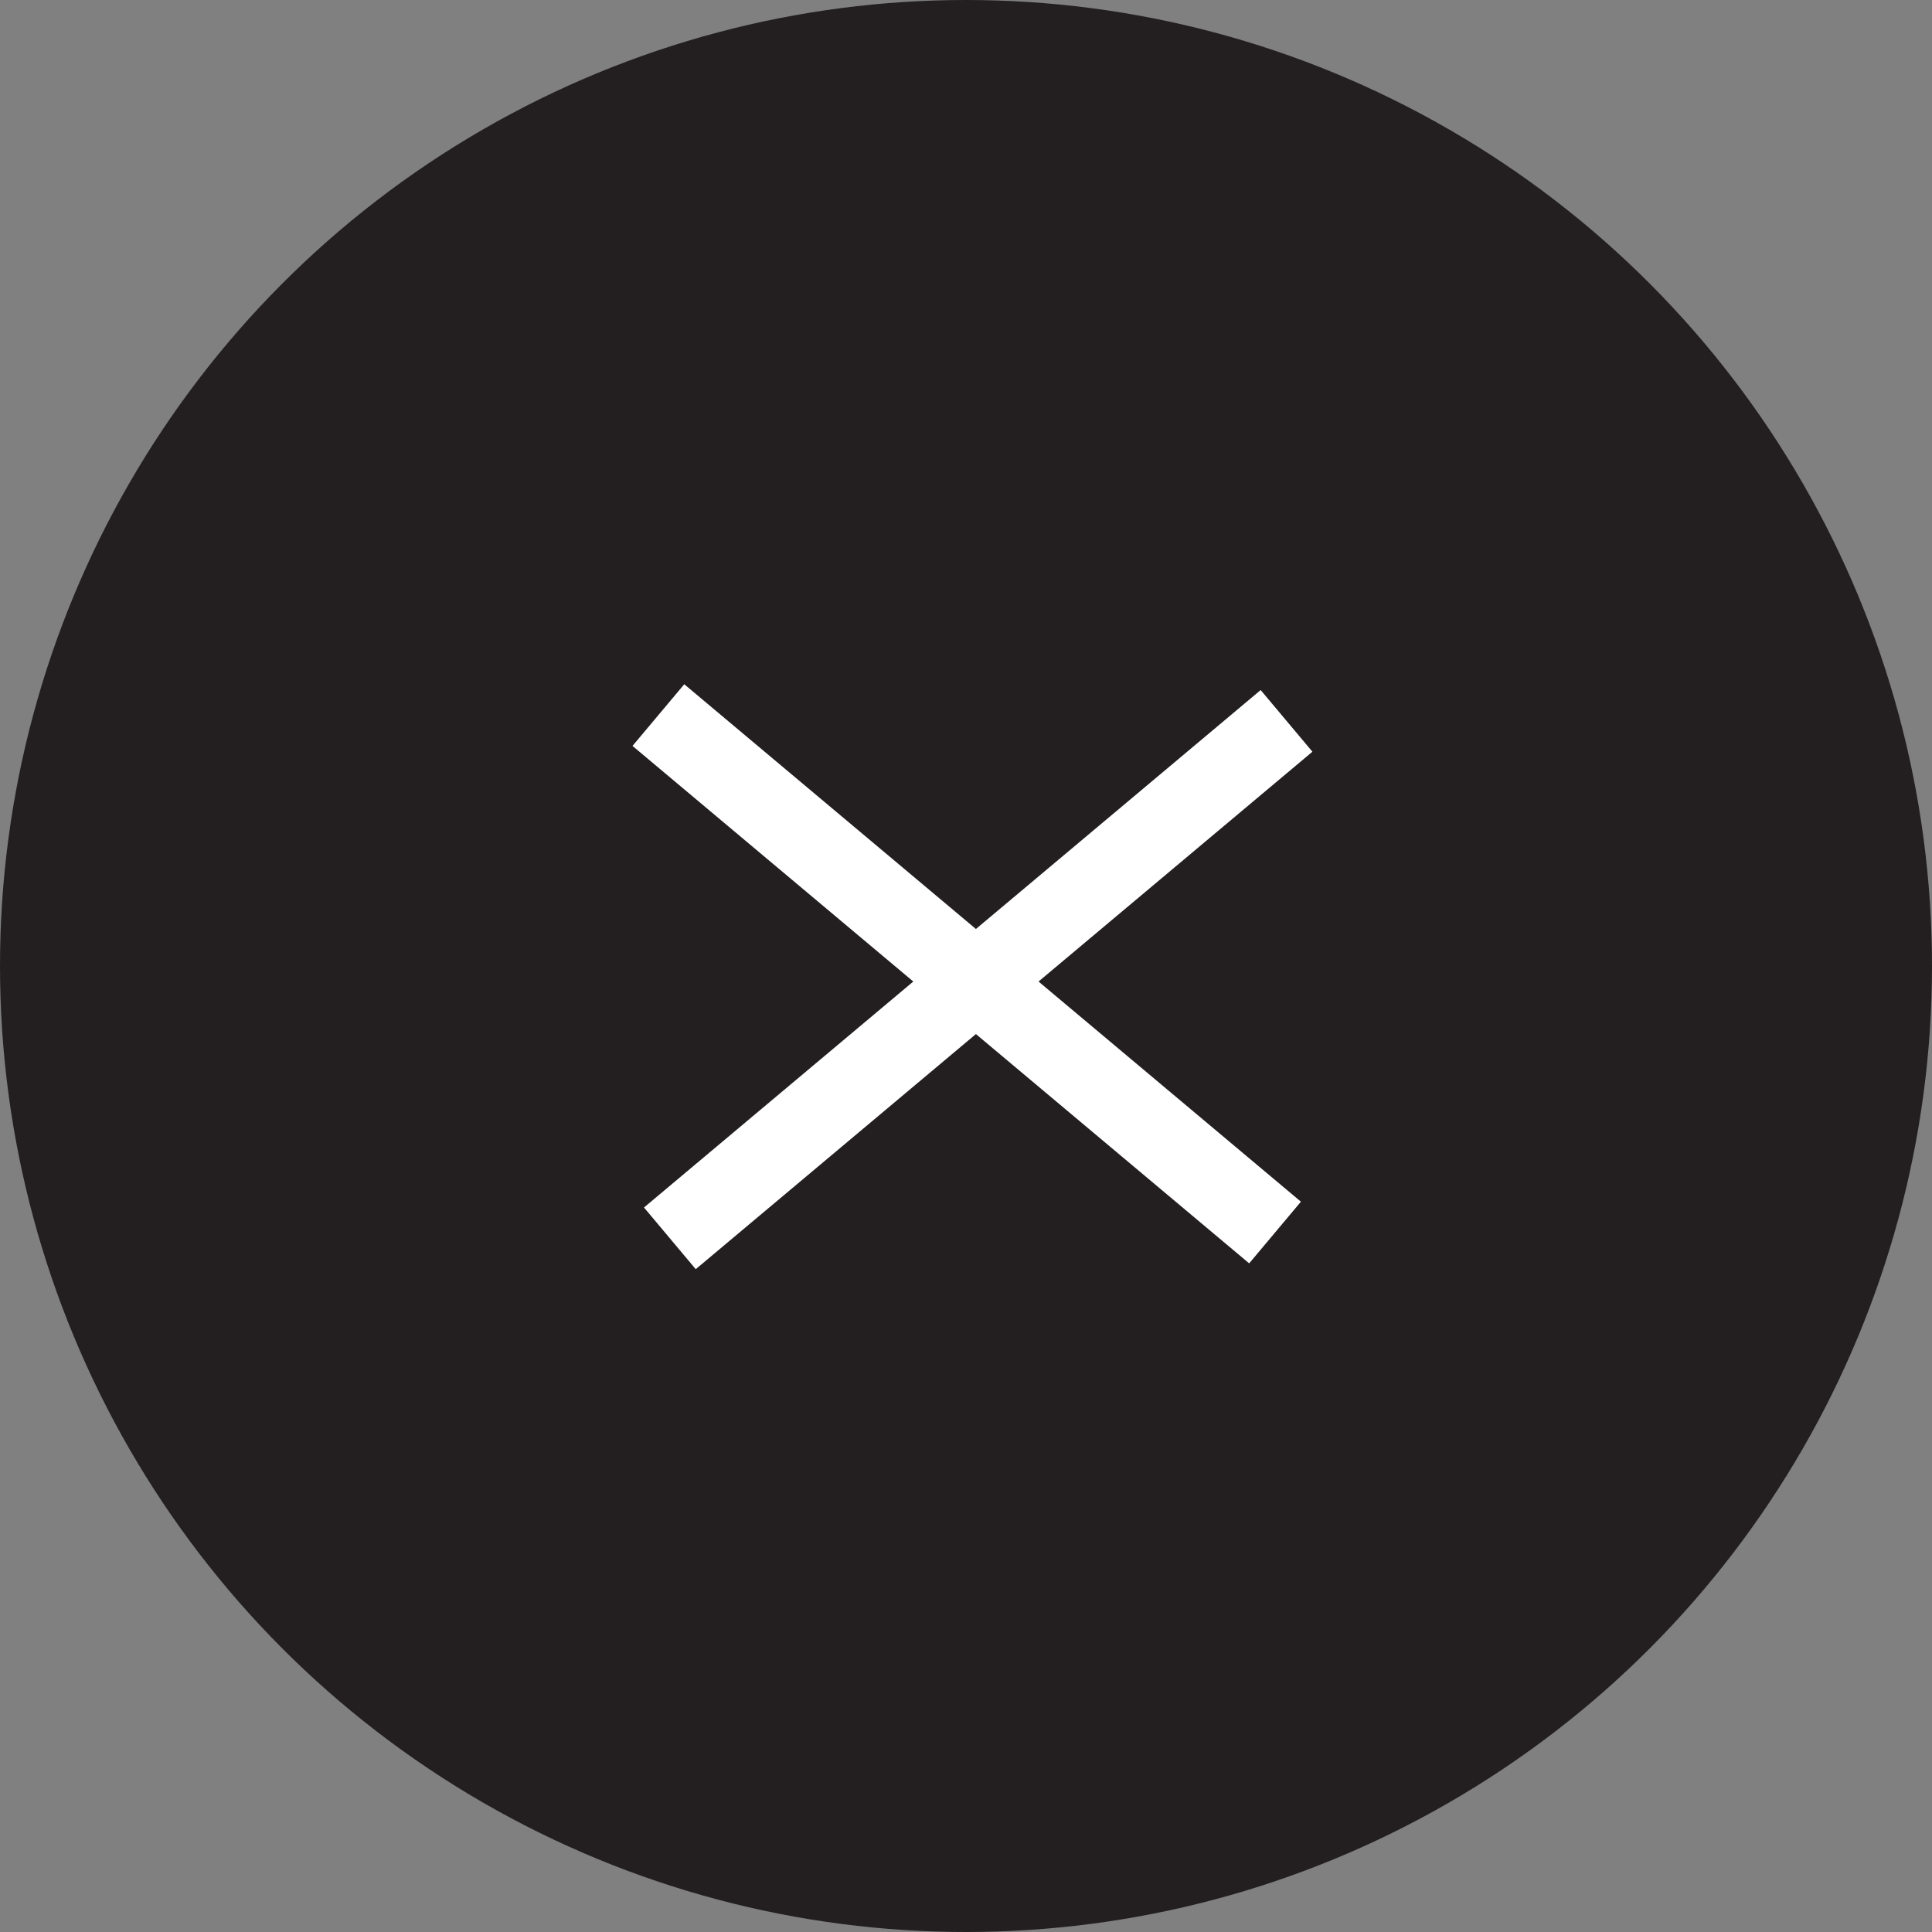 <svg width="48" height="48" viewBox="0 0 48 48" fill="none" xmlns="http://www.w3.org/2000/svg">
<rect x="0" y="0" width="48" height="48" fill="#808080" stroke="none"/>
<circle cx="24" cy="24" r="24" fill="#231F20"/>
<rect x="17" y="17" width="20" height="2" transform="rotate(40 17 17)" fill="white"/>
<rect x="16" y="30" width="20" height="2" transform="rotate(-40 16 30)" fill="white"/>
</svg>
